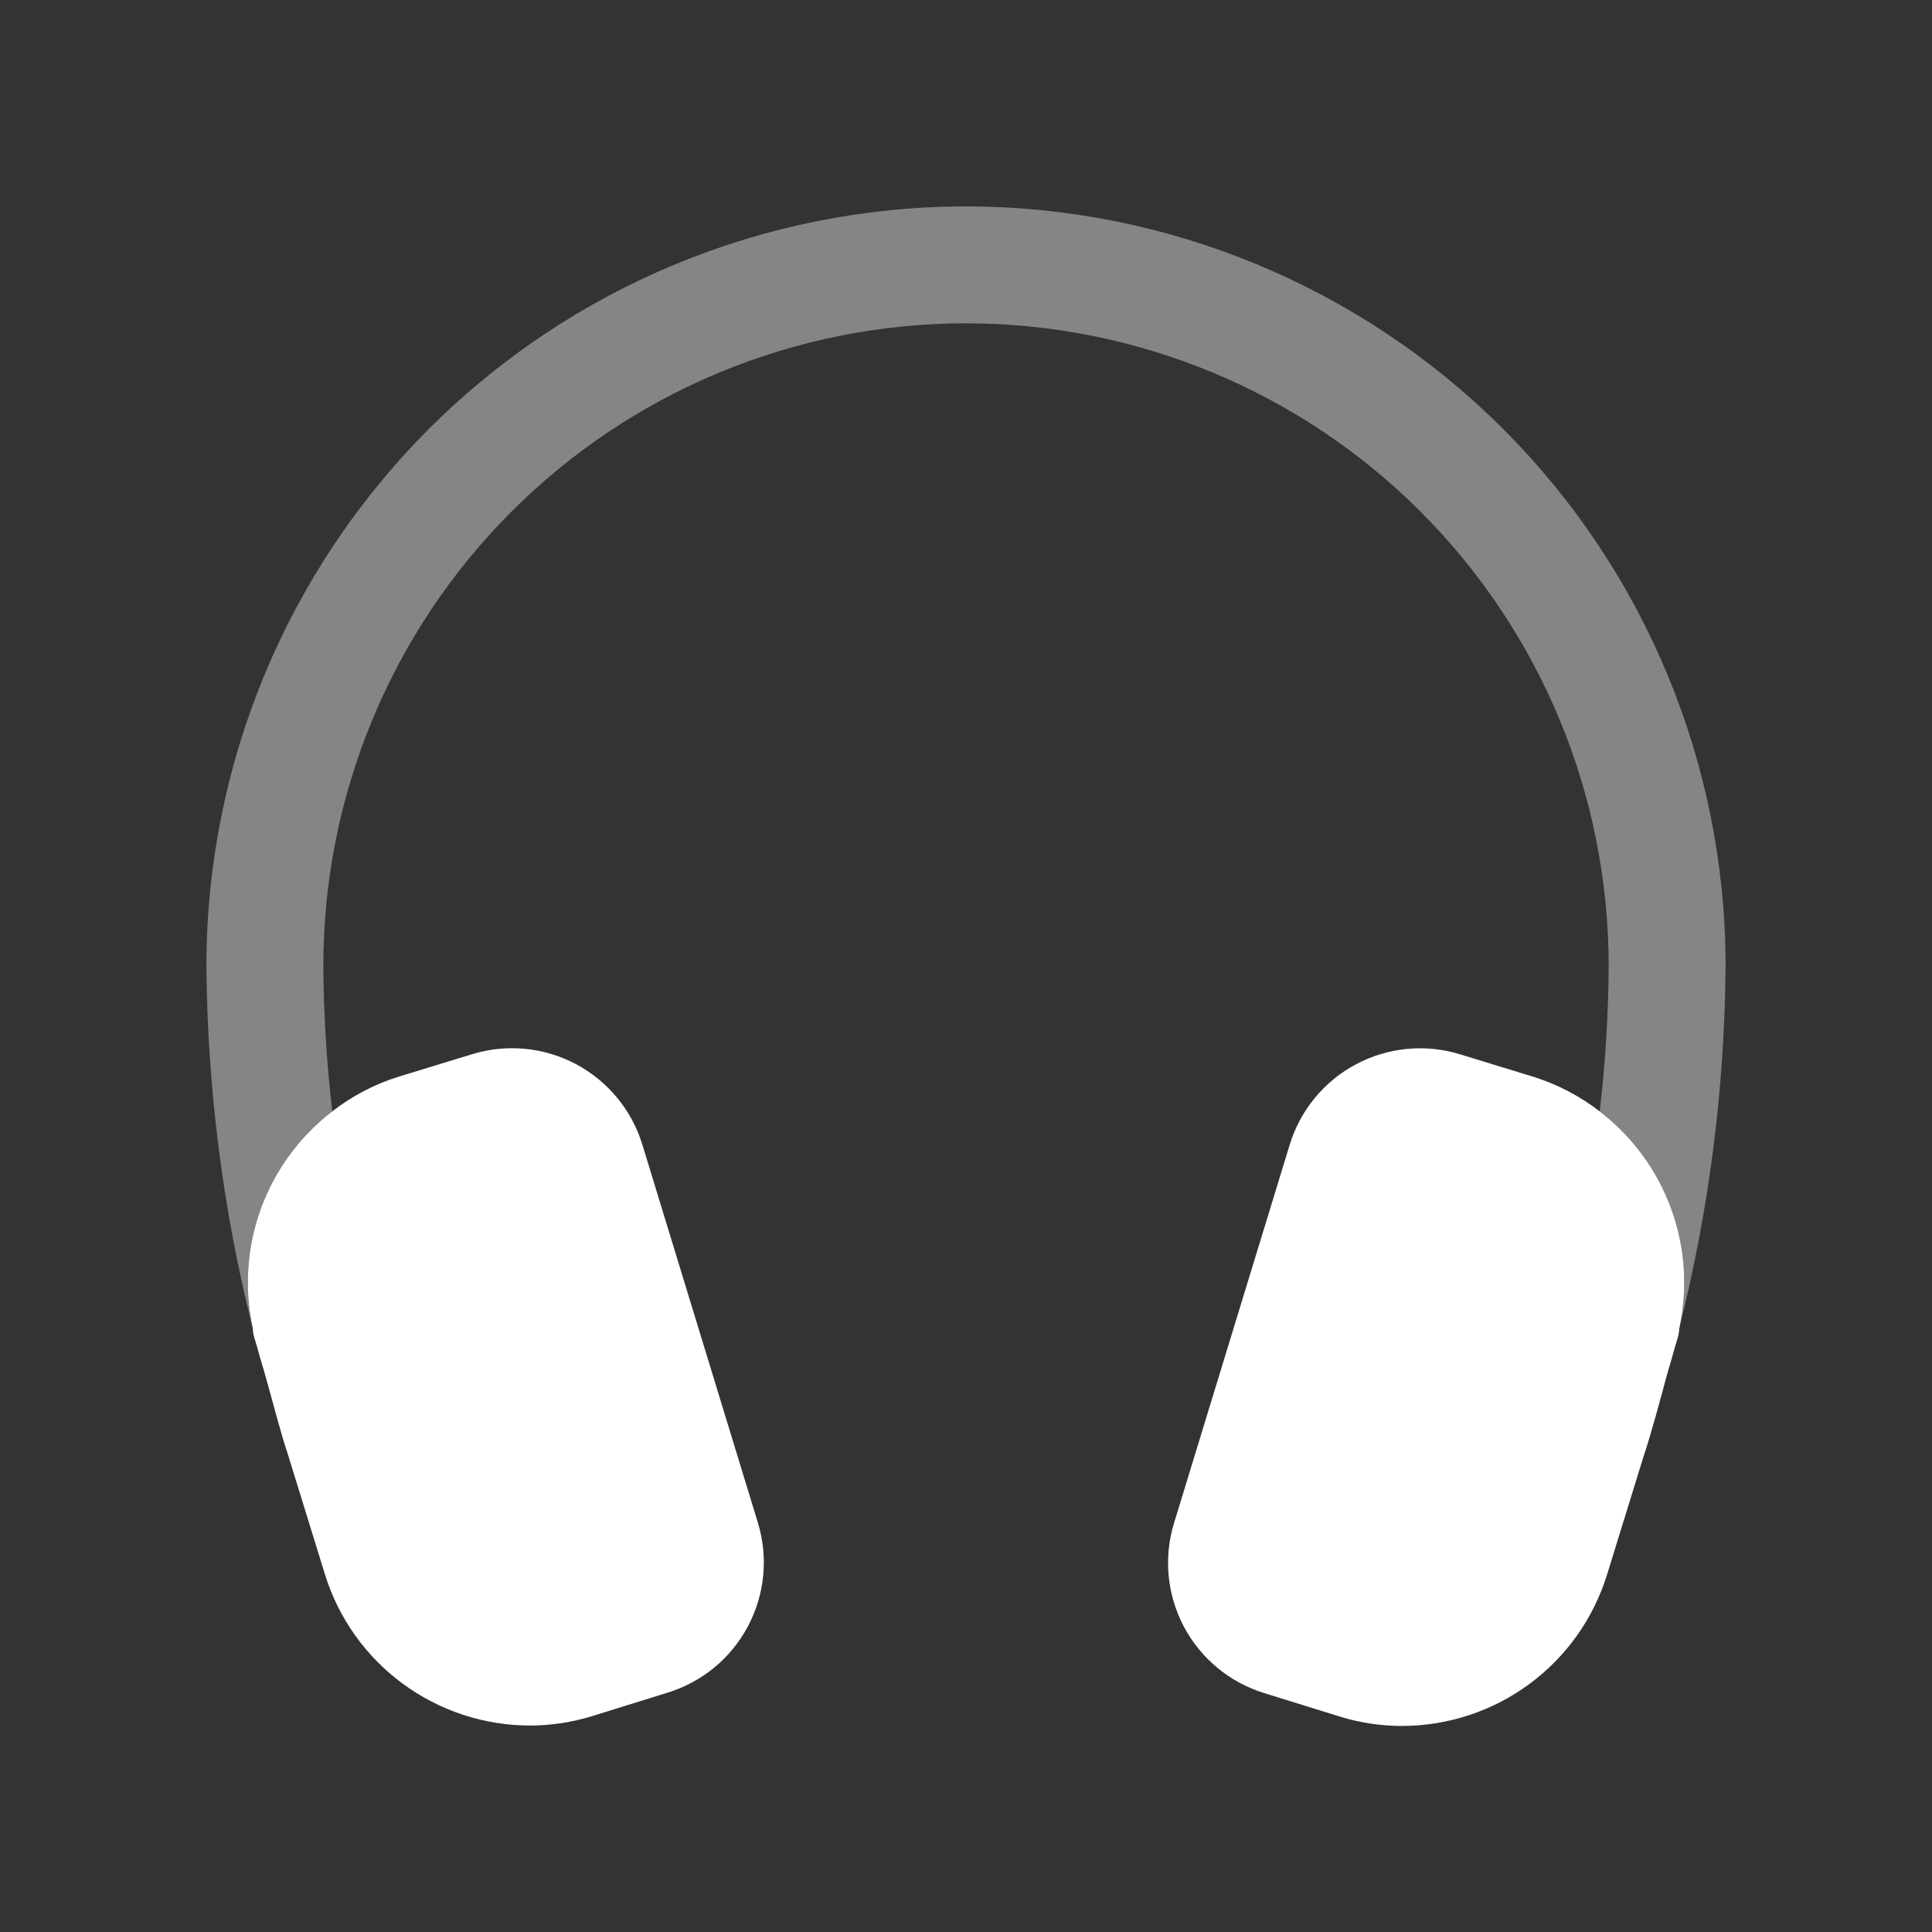 <svg width="31" height="31" viewBox="0 0 31 31" fill="none" xmlns="http://www.w3.org/2000/svg">
<rect x="0" y="0" width="31" height="31" fill="#333333" stroke="none"/>
<path d="M26.95 21.293C27.085 20.654 27.036 19.99 26.809 19.378C26.582 18.765 26.186 18.23 25.668 17.833C25.349 17.586 24.989 17.398 24.605 17.278L23.427 16.917C23.153 16.832 22.864 16.803 22.578 16.83C22.292 16.858 22.014 16.941 21.76 17.076C21.506 17.21 21.281 17.394 21.098 17.616C20.915 17.837 20.778 18.093 20.694 18.368L18.839 24.435C18.754 24.71 18.725 24.999 18.752 25.285C18.779 25.571 18.863 25.849 18.997 26.103C19.132 26.357 19.316 26.581 19.538 26.764C19.759 26.947 20.015 27.084 20.29 27.168L21.497 27.543C21.821 27.643 22.159 27.694 22.497 27.694C23.232 27.693 23.948 27.457 24.539 27.021C25.131 26.585 25.567 25.971 25.785 25.269L26.374 23.362C26.511 22.947 26.624 22.515 26.74 22.087C26.776 21.953 26.82 21.823 26.854 21.688C26.878 21.598 26.909 21.512 26.931 21.422C26.942 21.375 26.941 21.334 26.95 21.293Z" fill="white"/>
<path d="M4.051 21.292C4.06 21.333 4.058 21.373 4.068 21.417C4.091 21.508 4.122 21.592 4.145 21.682C4.178 21.814 4.221 21.938 4.256 22.068C4.381 22.501 4.488 22.943 4.623 23.348L5.215 25.265C5.433 25.966 5.869 26.579 6.461 27.015C7.052 27.45 7.766 27.686 8.501 27.687C8.84 27.687 9.177 27.636 9.501 27.536L10.707 27.161C10.982 27.077 11.238 26.94 11.46 26.758C11.682 26.575 11.865 26.35 12 26.097C12.135 25.843 12.219 25.565 12.246 25.279C12.274 24.993 12.244 24.704 12.16 24.43L10.307 18.366C10.223 18.091 10.085 17.835 9.902 17.614C9.719 17.392 9.495 17.209 9.241 17.074C8.987 16.94 8.709 16.856 8.423 16.829C8.137 16.802 7.848 16.831 7.573 16.916L6.396 17.276C6.012 17.396 5.652 17.584 5.333 17.831C4.815 18.228 4.419 18.764 4.192 19.376C3.965 19.989 3.916 20.653 4.051 21.292Z" fill="white"/>
<path opacity="0.4" d="M26.95 21.293C27.426 19.398 27.674 17.453 27.688 15.5C27.688 12.268 26.404 9.168 24.118 6.882C21.832 4.597 18.732 3.312 15.5 3.312C12.268 3.312 9.168 4.597 6.882 6.882C4.597 9.168 3.312 12.268 3.312 15.5C3.327 17.453 3.574 19.398 4.05 21.293C3.915 20.653 3.964 19.989 4.191 19.377C4.418 18.764 4.814 18.228 5.332 17.831C5.241 17.057 5.193 16.279 5.188 15.5C5.188 12.765 6.274 10.142 8.208 8.208C10.142 6.274 12.765 5.188 15.5 5.188C18.235 5.188 20.858 6.274 22.792 8.208C24.726 10.142 25.812 12.765 25.812 15.5C25.807 16.28 25.759 17.058 25.668 17.832C26.186 18.229 26.582 18.765 26.809 19.377C27.036 19.989 27.085 20.654 26.95 21.293Z" fill="white"/>
</svg>
